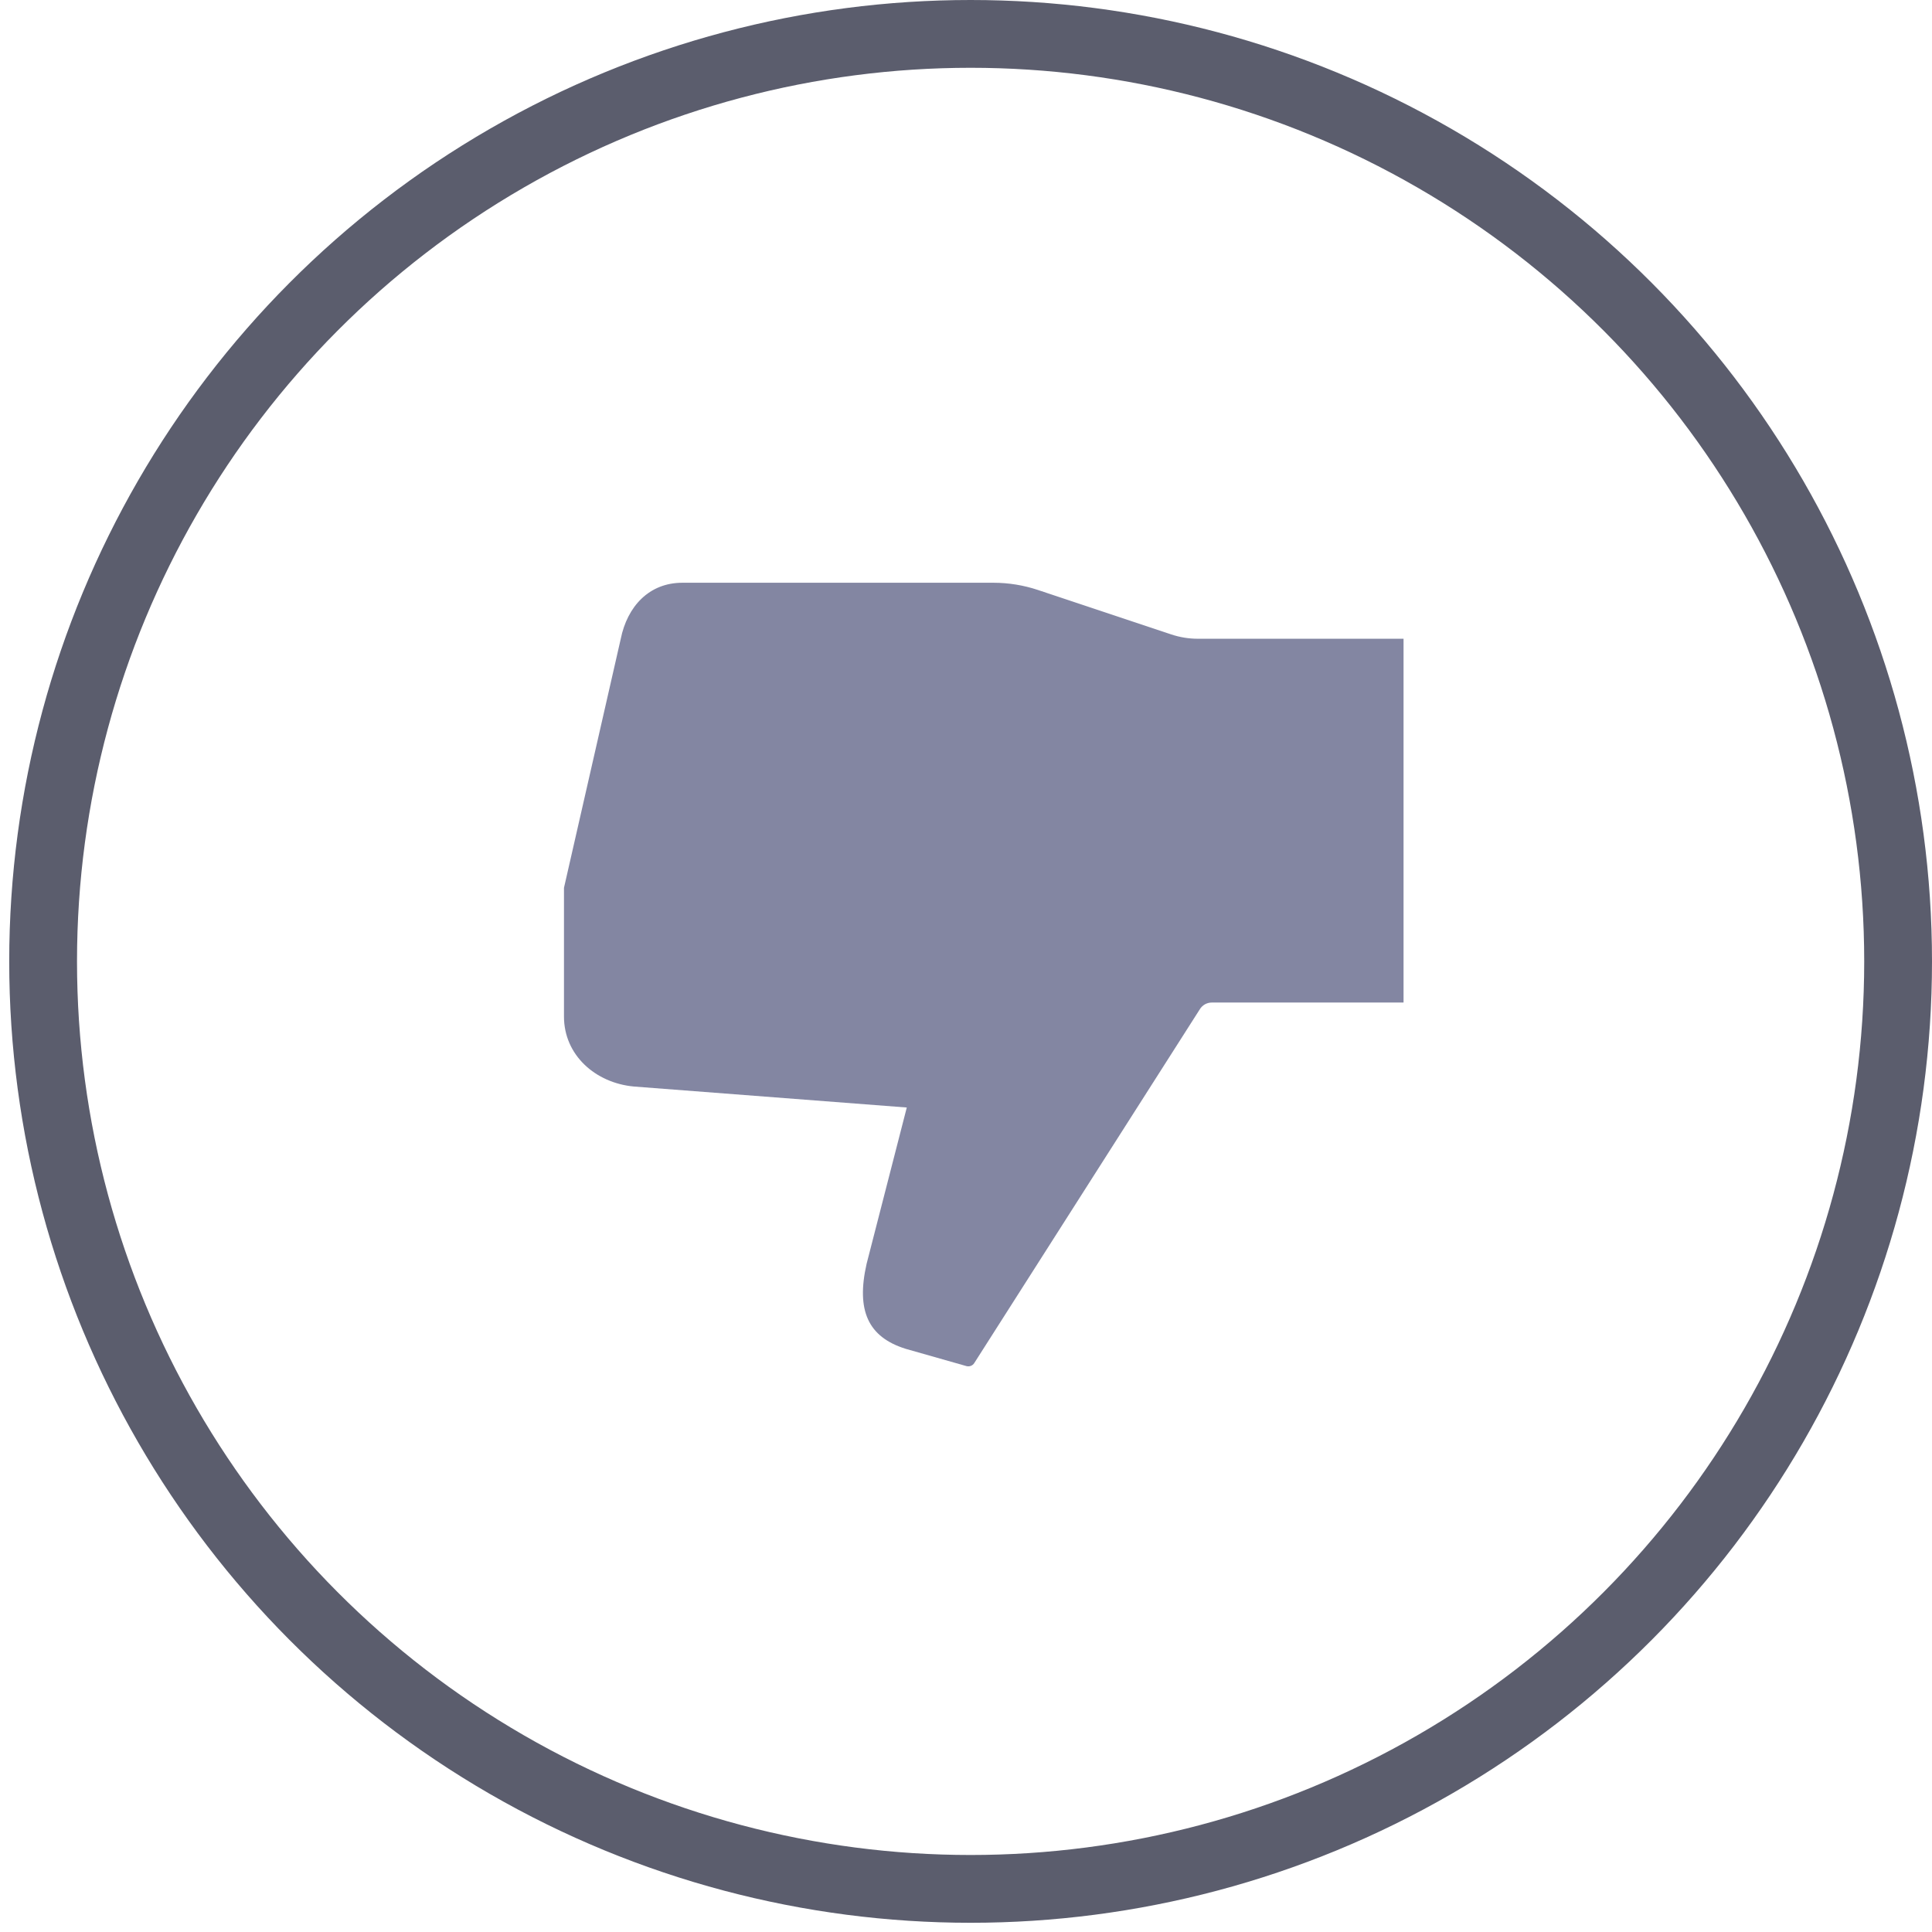 <svg width="57" height="57" viewBox="0 0 57 57" fill="none" xmlns="http://www.w3.org/2000/svg">
<path d="M18.703 32.056L26.753 32.675L25.567 37.288C25.257 38.661 25.607 39.449 26.726 39.796L28.516 40.305C28.559 40.316 28.603 40.313 28.644 40.297C28.685 40.281 28.72 40.253 28.743 40.216L35.4 29.774C35.437 29.714 35.489 29.665 35.55 29.63C35.612 29.596 35.681 29.578 35.752 29.578L41.409 29.578L41.409 18.845L35.34 18.845C35.074 18.845 34.809 18.802 34.557 18.718L30.619 17.405C30.198 17.265 29.757 17.194 29.314 17.193L20.131 17.193C19.151 17.193 18.506 17.891 18.313 18.853L16.639 26.194L16.639 29.991C16.639 31.13 17.568 31.952 18.703 32.056Z" fill="#8386A2"/>
<circle cx="28.636" cy="28.364" r="27.364" transform="rotate(-180 28.636 28.364)" stroke="#5B5D6D" stroke-width="2"/>
</svg>
